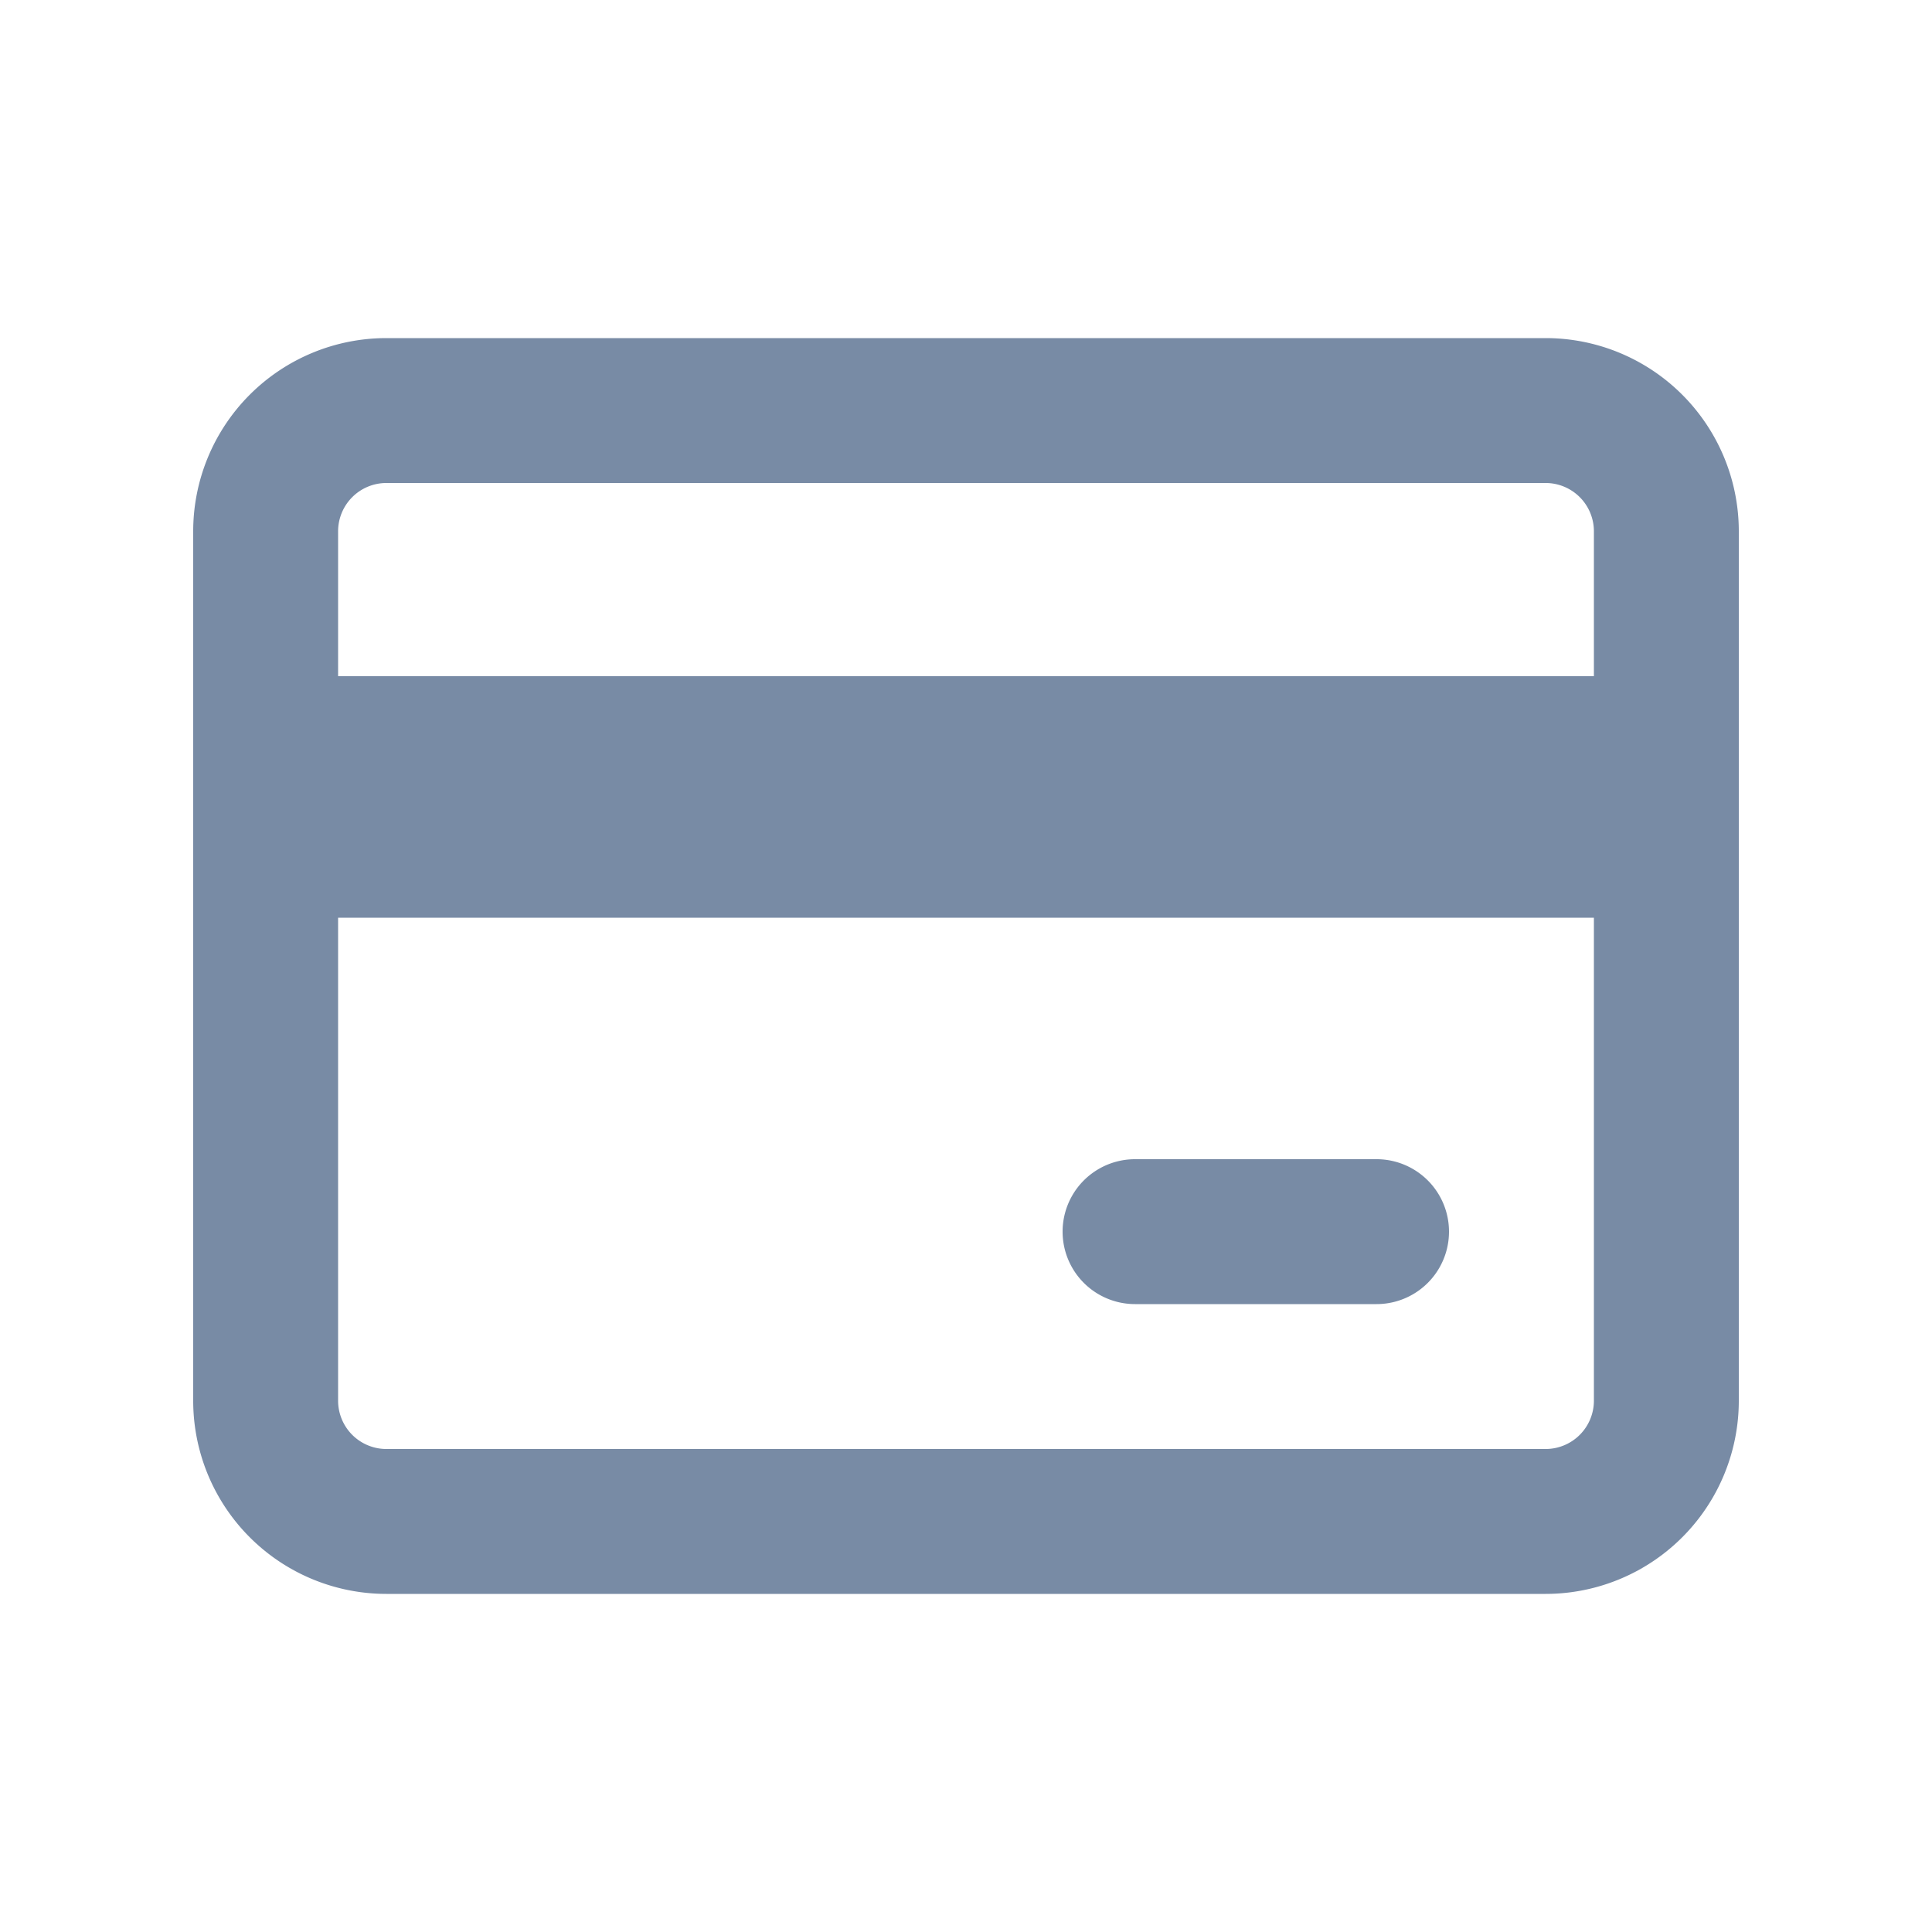 <svg width="20" height="20" fill="none" xmlns="http://www.w3.org/2000/svg">
    <path fill-rule="evenodd" clip-rule="evenodd" d="M16 5H4a.5.5 0 0 0-.5.5V7h13V5.5A.5.5 0 0 0 16 5ZM2 7v7.5a2 2 0 0 0 2 2h12a2 2 0 0 0 2-2v-9a2 2 0 0 0-2-2H4a2 2 0 0 0-2 2V7Zm14 8a.5.5 0 0 0 .5-.5v-5h-13v5a.5.5 0 0 0 .5.5h12Zm-4.25-3a.75.75 0 0 0 0 1.5h2.5a.75.75 0 0 0 0-1.5h-2.5Z" fill="#788BA5"/>
</svg>
